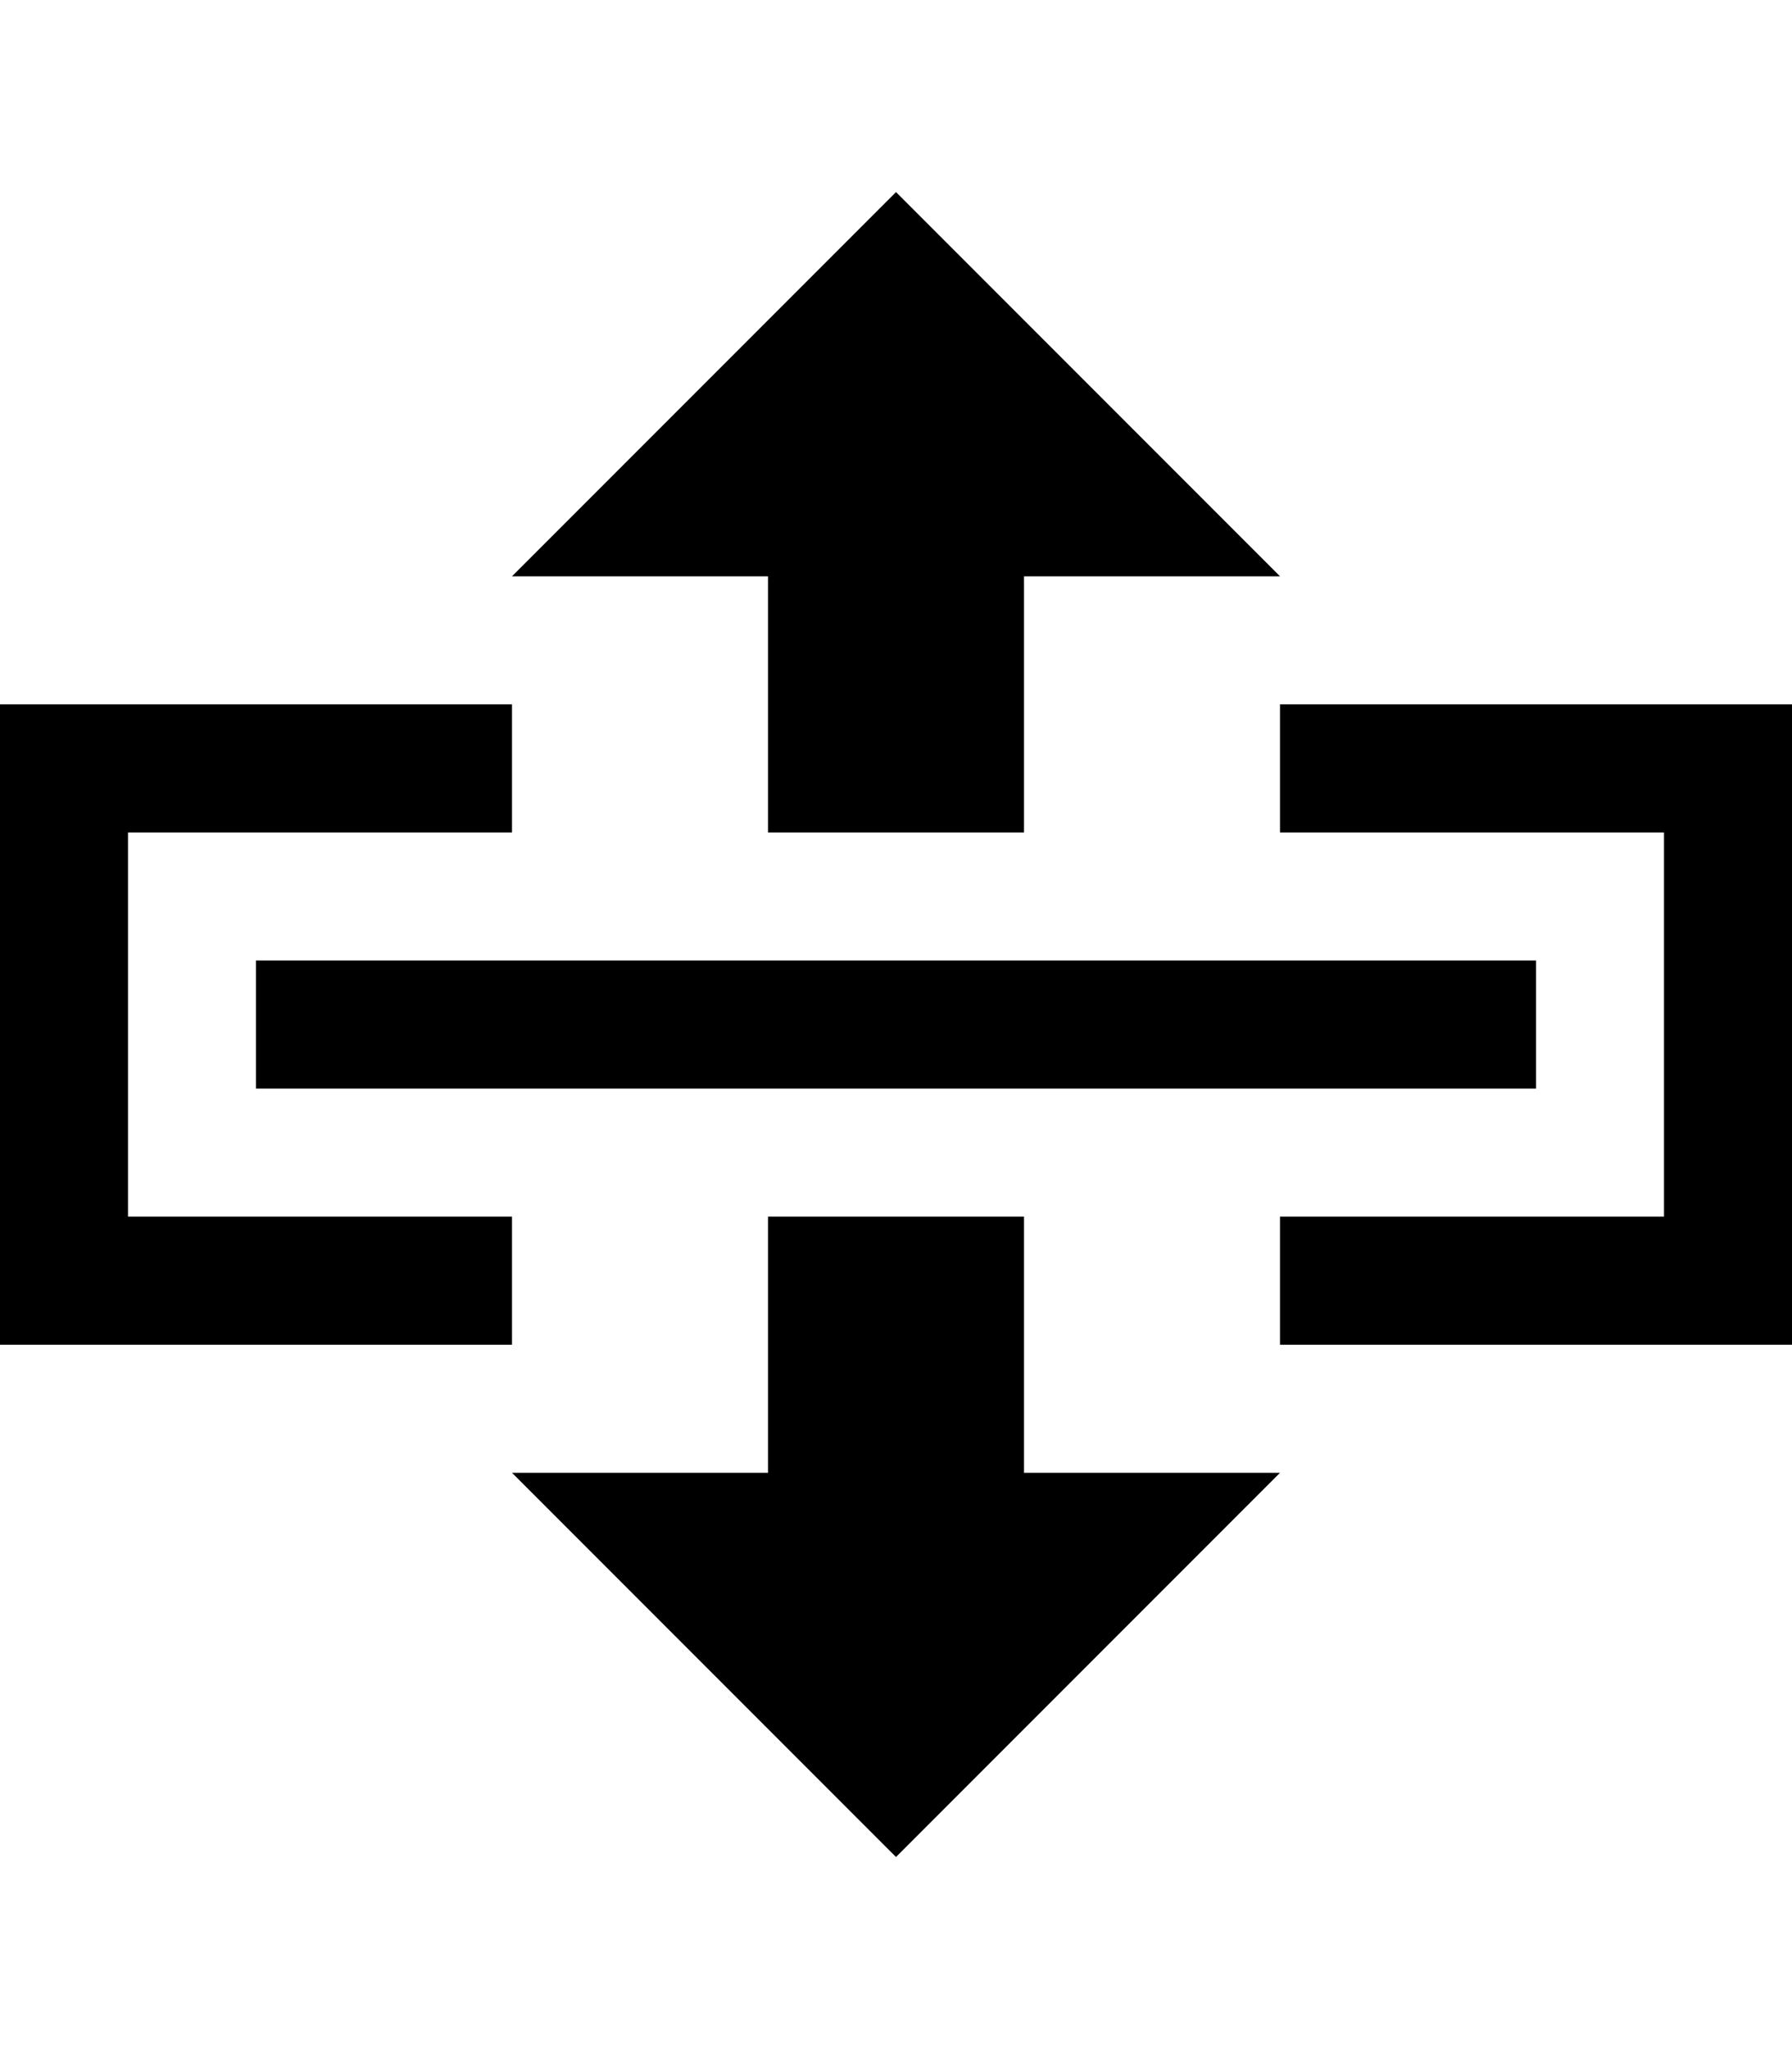 <?xml version="1.0" encoding="utf-8"?>
<!-- Generator: Adobe Illustrator 15.0.0, SVG Export Plug-In . SVG Version: 6.00 Build 0)  -->
<!DOCTYPE svg PUBLIC "-//W3C//DTD SVG 1.1//EN" "http://www.w3.org/Graphics/SVG/1.1/DTD/svg11.dtd">
<svg version="1.1" id="Layer_1" xmlns="http://www.w3.org/2000/svg" xmlns:xlink="http://www.w3.org/1999/xlink" x="0px" y="0px"
	 width="896px" height="1024px" viewBox="0 0 896 1024" enable-background="new 0 0 896 1024" xml:space="preserve">
<path d="M256,736l192,192l192-192H512V608H384v128H256z M128,480v64h640v-64H128z M640,672h256V352H640v64h192v192H640V672z
	 M256,672H0V352h256v64H64v192h192V672z M512,288h128L448,96L256,288h128v128h128V288z"/>
</svg>
